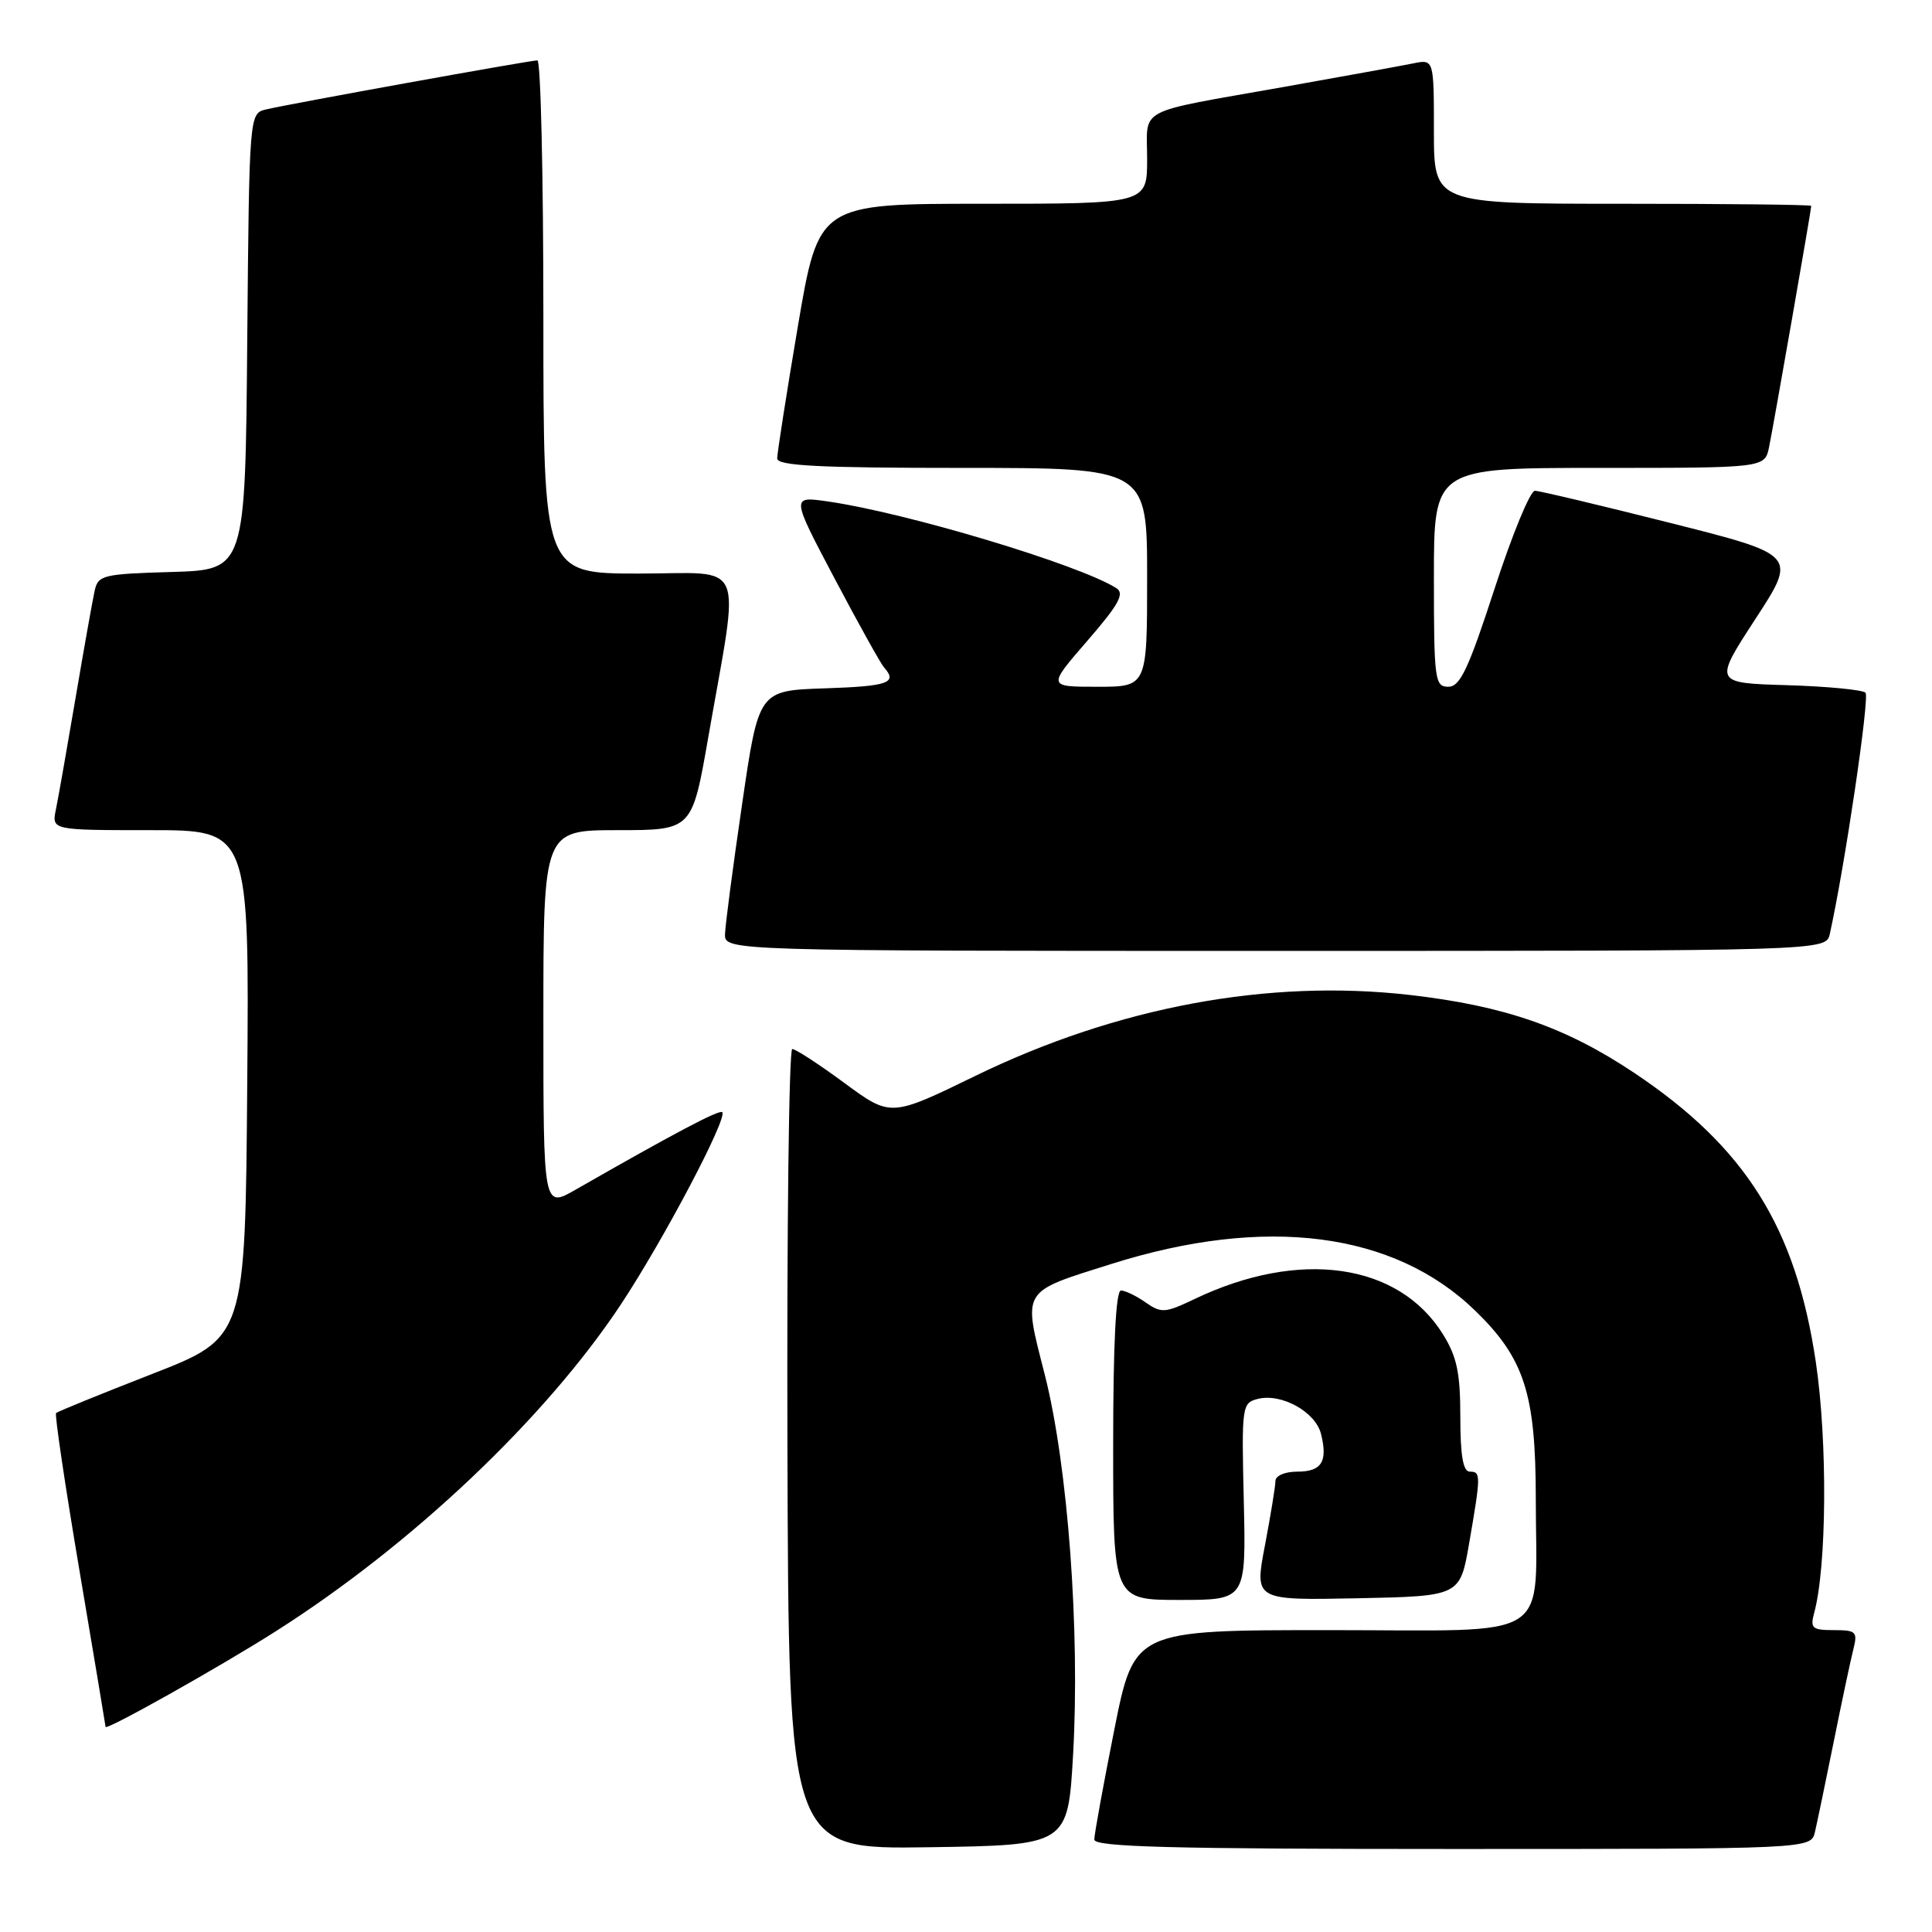 <?xml version="1.0" encoding="UTF-8" standalone="no"?>
<!DOCTYPE svg PUBLIC "-//W3C//DTD SVG 1.1//EN" "http://www.w3.org/Graphics/SVG/1.1/DTD/svg11.dtd" >
<svg xmlns="http://www.w3.org/2000/svg" xmlns:xlink="http://www.w3.org/1999/xlink" version="1.1" viewBox="0 0 256 256">
 <g >
 <path fill="currentColor"
d=" M 142.19 232.50 C 143.12 216.06 141.50 194.23 138.45 182.20 C 135.53 170.73 135.19 171.29 147.23 167.49 C 167.68 161.03 184.70 163.21 195.48 173.68 C 201.98 179.99 203.49 184.67 203.50 198.50 C 203.50 217.82 206.35 216.00 176.12 216.00 C 150.28 216.00 150.28 216.00 147.64 229.25 C 146.19 236.54 145.00 243.06 145.00 243.75 C 145.00 244.73 155.16 245.00 192.48 245.00 C 239.96 245.00 239.96 245.00 240.49 242.75 C 240.78 241.51 241.89 236.15 242.97 230.83 C 244.04 225.51 245.21 220.00 245.57 218.58 C 246.17 216.21 245.96 216.00 242.99 216.00 C 240.13 216.00 239.84 215.75 240.38 213.75 C 242.06 207.62 242.17 191.05 240.61 180.50 C 237.96 162.64 231.30 152.03 216.57 142.18 C 207.48 136.10 199.36 133.28 186.83 131.84 C 168.06 129.69 148.04 133.42 129.26 142.55 C 118.03 148.02 118.03 148.02 111.90 143.51 C 108.54 141.03 105.42 139.00 104.98 139.00 C 104.54 139.00 104.25 162.86 104.34 192.02 C 104.50 245.04 104.50 245.04 123.00 244.77 C 141.50 244.50 141.50 244.50 142.19 232.50 Z  M 36.50 216.18 C 54.61 204.68 72.29 187.92 82.30 172.80 C 87.95 164.25 96.45 148.12 95.70 147.37 C 95.32 146.99 89.15 150.26 76.25 157.65 C 72.00 160.08 72.00 160.08 72.00 135.04 C 72.00 110.00 72.00 110.00 81.85 110.00 C 91.70 110.00 91.70 110.00 93.84 97.75 C 98.06 73.57 99.08 76.00 84.64 76.00 C 72.00 76.00 72.00 76.00 72.00 42.00 C 72.00 23.30 71.65 8.00 71.21 8.00 C 70.23 8.00 38.31 13.77 35.26 14.50 C 33.03 15.03 33.03 15.03 32.76 45.27 C 32.50 75.50 32.50 75.50 22.76 75.79 C 13.63 76.05 12.99 76.21 12.54 78.29 C 12.27 79.50 11.13 85.90 10.01 92.50 C 8.89 99.10 7.72 105.74 7.41 107.25 C 6.84 110.00 6.84 110.00 19.93 110.00 C 33.03 110.00 33.03 110.00 32.76 143.63 C 32.50 177.25 32.50 177.25 20.15 182.06 C 13.35 184.71 7.63 187.04 7.43 187.24 C 7.23 187.44 8.62 196.80 10.52 208.05 C 12.42 219.30 13.98 228.64 13.99 228.82 C 14.01 229.36 29.06 220.91 36.50 216.18 Z  M 164.81 198.95 C 164.51 186.27 164.56 185.89 166.68 185.36 C 169.80 184.58 174.31 187.08 175.04 190.00 C 175.96 193.68 175.13 195.00 171.89 195.00 C 170.25 195.00 169.00 195.54 169.00 196.25 C 169.00 196.94 168.37 200.77 167.61 204.78 C 166.22 212.05 166.22 212.05 179.84 211.78 C 193.46 211.50 193.46 211.50 194.67 204.50 C 196.23 195.45 196.24 195.00 194.75 195.00 C 193.87 195.00 193.50 192.88 193.50 187.75 C 193.50 181.92 193.05 179.77 191.20 176.80 C 185.32 167.34 172.19 165.48 158.28 172.13 C 154.39 173.99 153.88 174.03 151.80 172.58 C 150.57 171.71 149.09 171.00 148.53 171.00 C 147.86 171.00 147.50 178.13 147.50 191.50 C 147.50 212.00 147.50 212.00 156.31 212.00 C 165.11 212.00 165.11 212.00 164.81 198.95 Z  M 242.46 123.75 C 244.46 114.73 247.76 92.37 247.19 91.79 C 246.80 91.40 242.11 90.95 236.78 90.79 C 227.08 90.50 227.08 90.50 232.60 82.02 C 238.13 73.53 238.13 73.53 221.31 69.29 C 212.07 66.96 204.00 65.04 203.38 65.03 C 202.77 65.01 200.36 70.85 198.04 78.00 C 194.58 88.64 193.47 91.00 191.91 91.00 C 190.12 91.00 190.00 90.10 190.00 76.50 C 190.00 62.00 190.00 62.00 211.92 62.00 C 233.84 62.00 233.84 62.00 234.41 59.25 C 234.98 56.51 240.00 27.80 240.00 27.28 C 240.00 27.12 228.75 27.00 215.00 27.00 C 190.00 27.00 190.00 27.00 190.00 17.42 C 190.00 7.84 190.00 7.84 187.25 8.40 C 185.74 8.71 177.97 10.12 170.00 11.54 C 150.22 15.05 152.00 14.11 152.00 21.07 C 152.00 27.00 152.00 27.00 130.24 27.00 C 108.48 27.00 108.48 27.00 105.72 43.25 C 104.21 52.19 102.98 60.06 102.98 60.75 C 103.00 61.72 108.58 62.00 127.50 62.00 C 152.00 62.00 152.00 62.00 152.00 76.50 C 152.00 91.00 152.00 91.00 145.40 91.00 C 138.80 91.00 138.80 91.00 144.07 84.92 C 148.26 80.09 149.05 78.65 147.92 77.93 C 142.96 74.80 120.12 67.94 109.66 66.44 C 104.83 65.75 104.83 65.75 110.57 76.62 C 113.73 82.61 116.69 87.93 117.15 88.45 C 118.97 90.49 117.69 90.93 109.27 91.21 C 100.53 91.50 100.53 91.50 98.34 106.50 C 97.13 114.75 96.11 122.51 96.07 123.75 C 96.00 126.00 96.00 126.00 168.98 126.00 C 241.96 126.00 241.96 126.00 242.46 123.75 Z "/>
</g>
</svg>